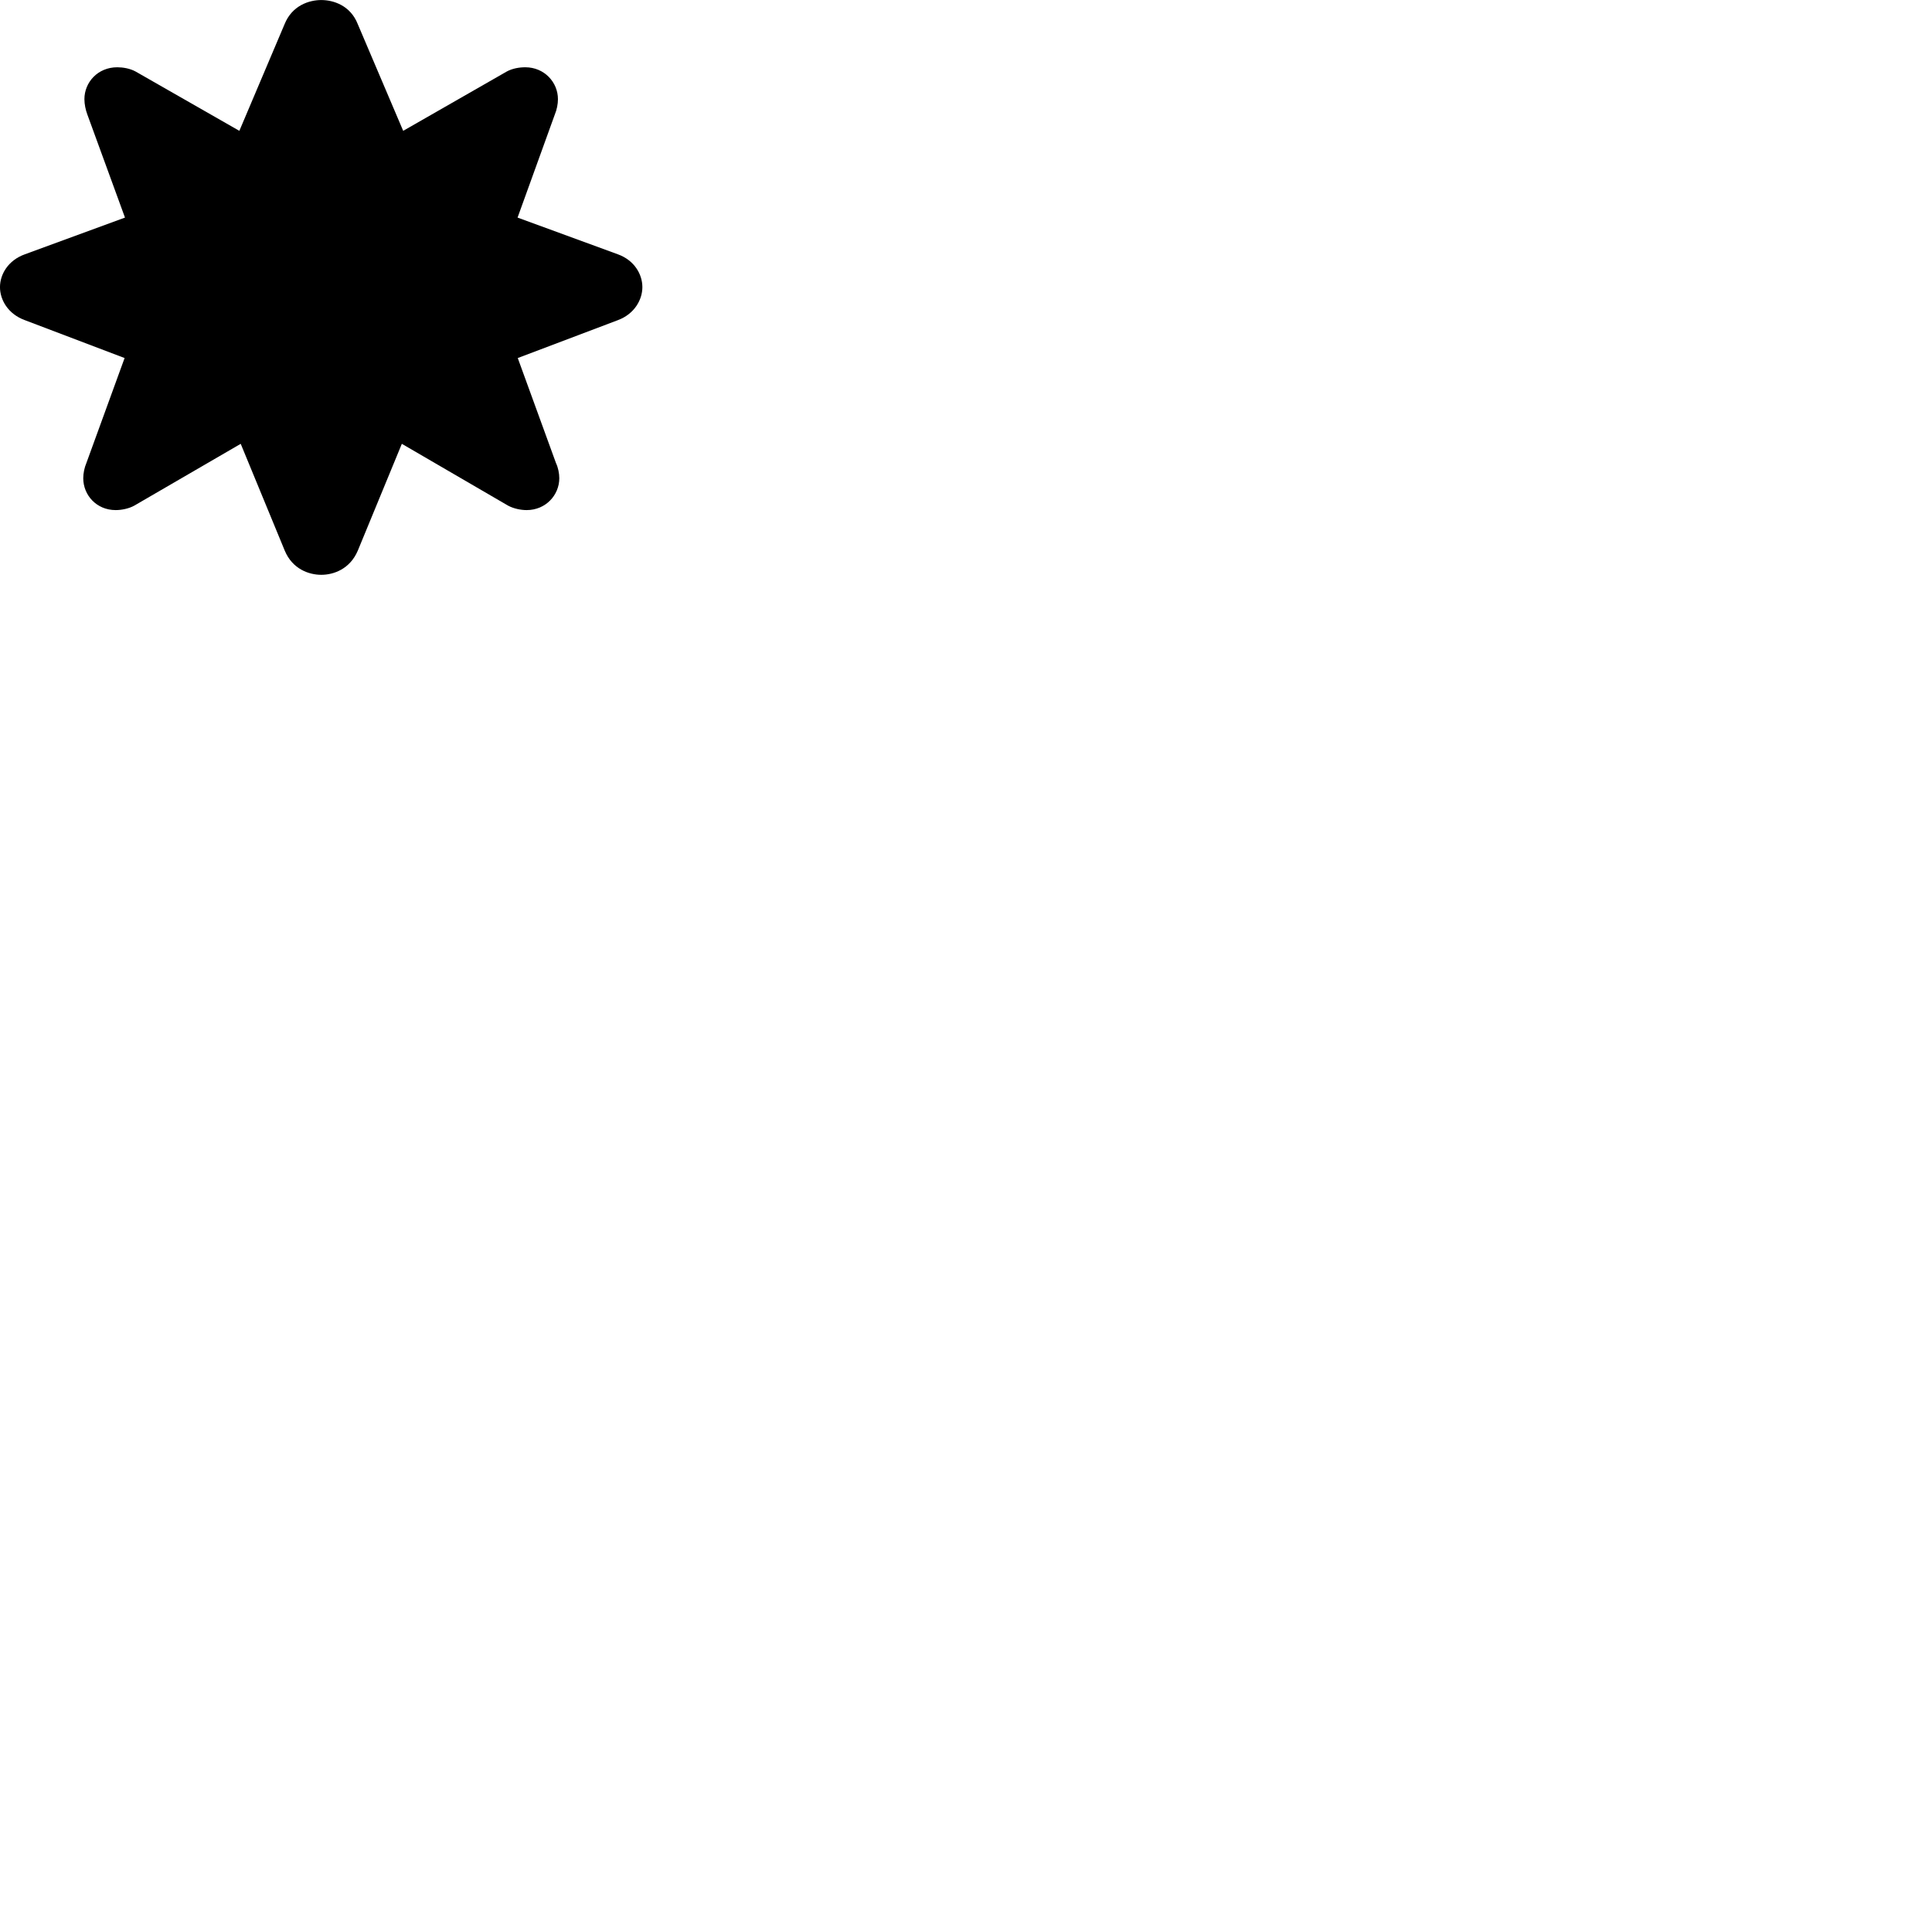 
        <svg xmlns="http://www.w3.org/2000/svg" viewBox="0 0 100 100">
            <path d="M31.979 16.572C32.839 16.252 33.249 15.512 33.249 14.862C33.249 14.202 32.839 13.472 31.979 13.162L26.789 11.262L28.719 5.922C28.819 5.682 28.879 5.392 28.879 5.132C28.879 4.262 28.179 3.482 27.189 3.482C26.879 3.482 26.519 3.542 26.229 3.702L20.869 6.772L18.519 1.252C18.139 0.282 17.259 0.002 16.629 0.002C15.999 0.002 15.119 0.282 14.729 1.252L12.389 6.772L7.019 3.702C6.729 3.542 6.359 3.482 6.069 3.482C5.059 3.482 4.369 4.262 4.369 5.132C4.369 5.392 4.429 5.682 4.519 5.922L6.469 11.262L1.289 13.162C0.419 13.472 -0.001 14.202 -0.001 14.862C-0.001 15.512 0.409 16.252 1.289 16.572L6.449 18.532L4.469 23.972C4.369 24.202 4.309 24.502 4.309 24.752C4.309 25.622 4.989 26.402 5.989 26.402C6.279 26.402 6.659 26.332 6.949 26.172L12.459 22.972L14.739 28.502C15.139 29.462 15.999 29.752 16.629 29.752C17.259 29.752 18.109 29.462 18.519 28.502L20.799 22.972L26.299 26.172C26.599 26.332 26.969 26.402 27.259 26.402C28.249 26.402 28.949 25.622 28.949 24.752C28.949 24.502 28.889 24.202 28.779 23.972L26.799 18.532Z" />
        </svg>
    